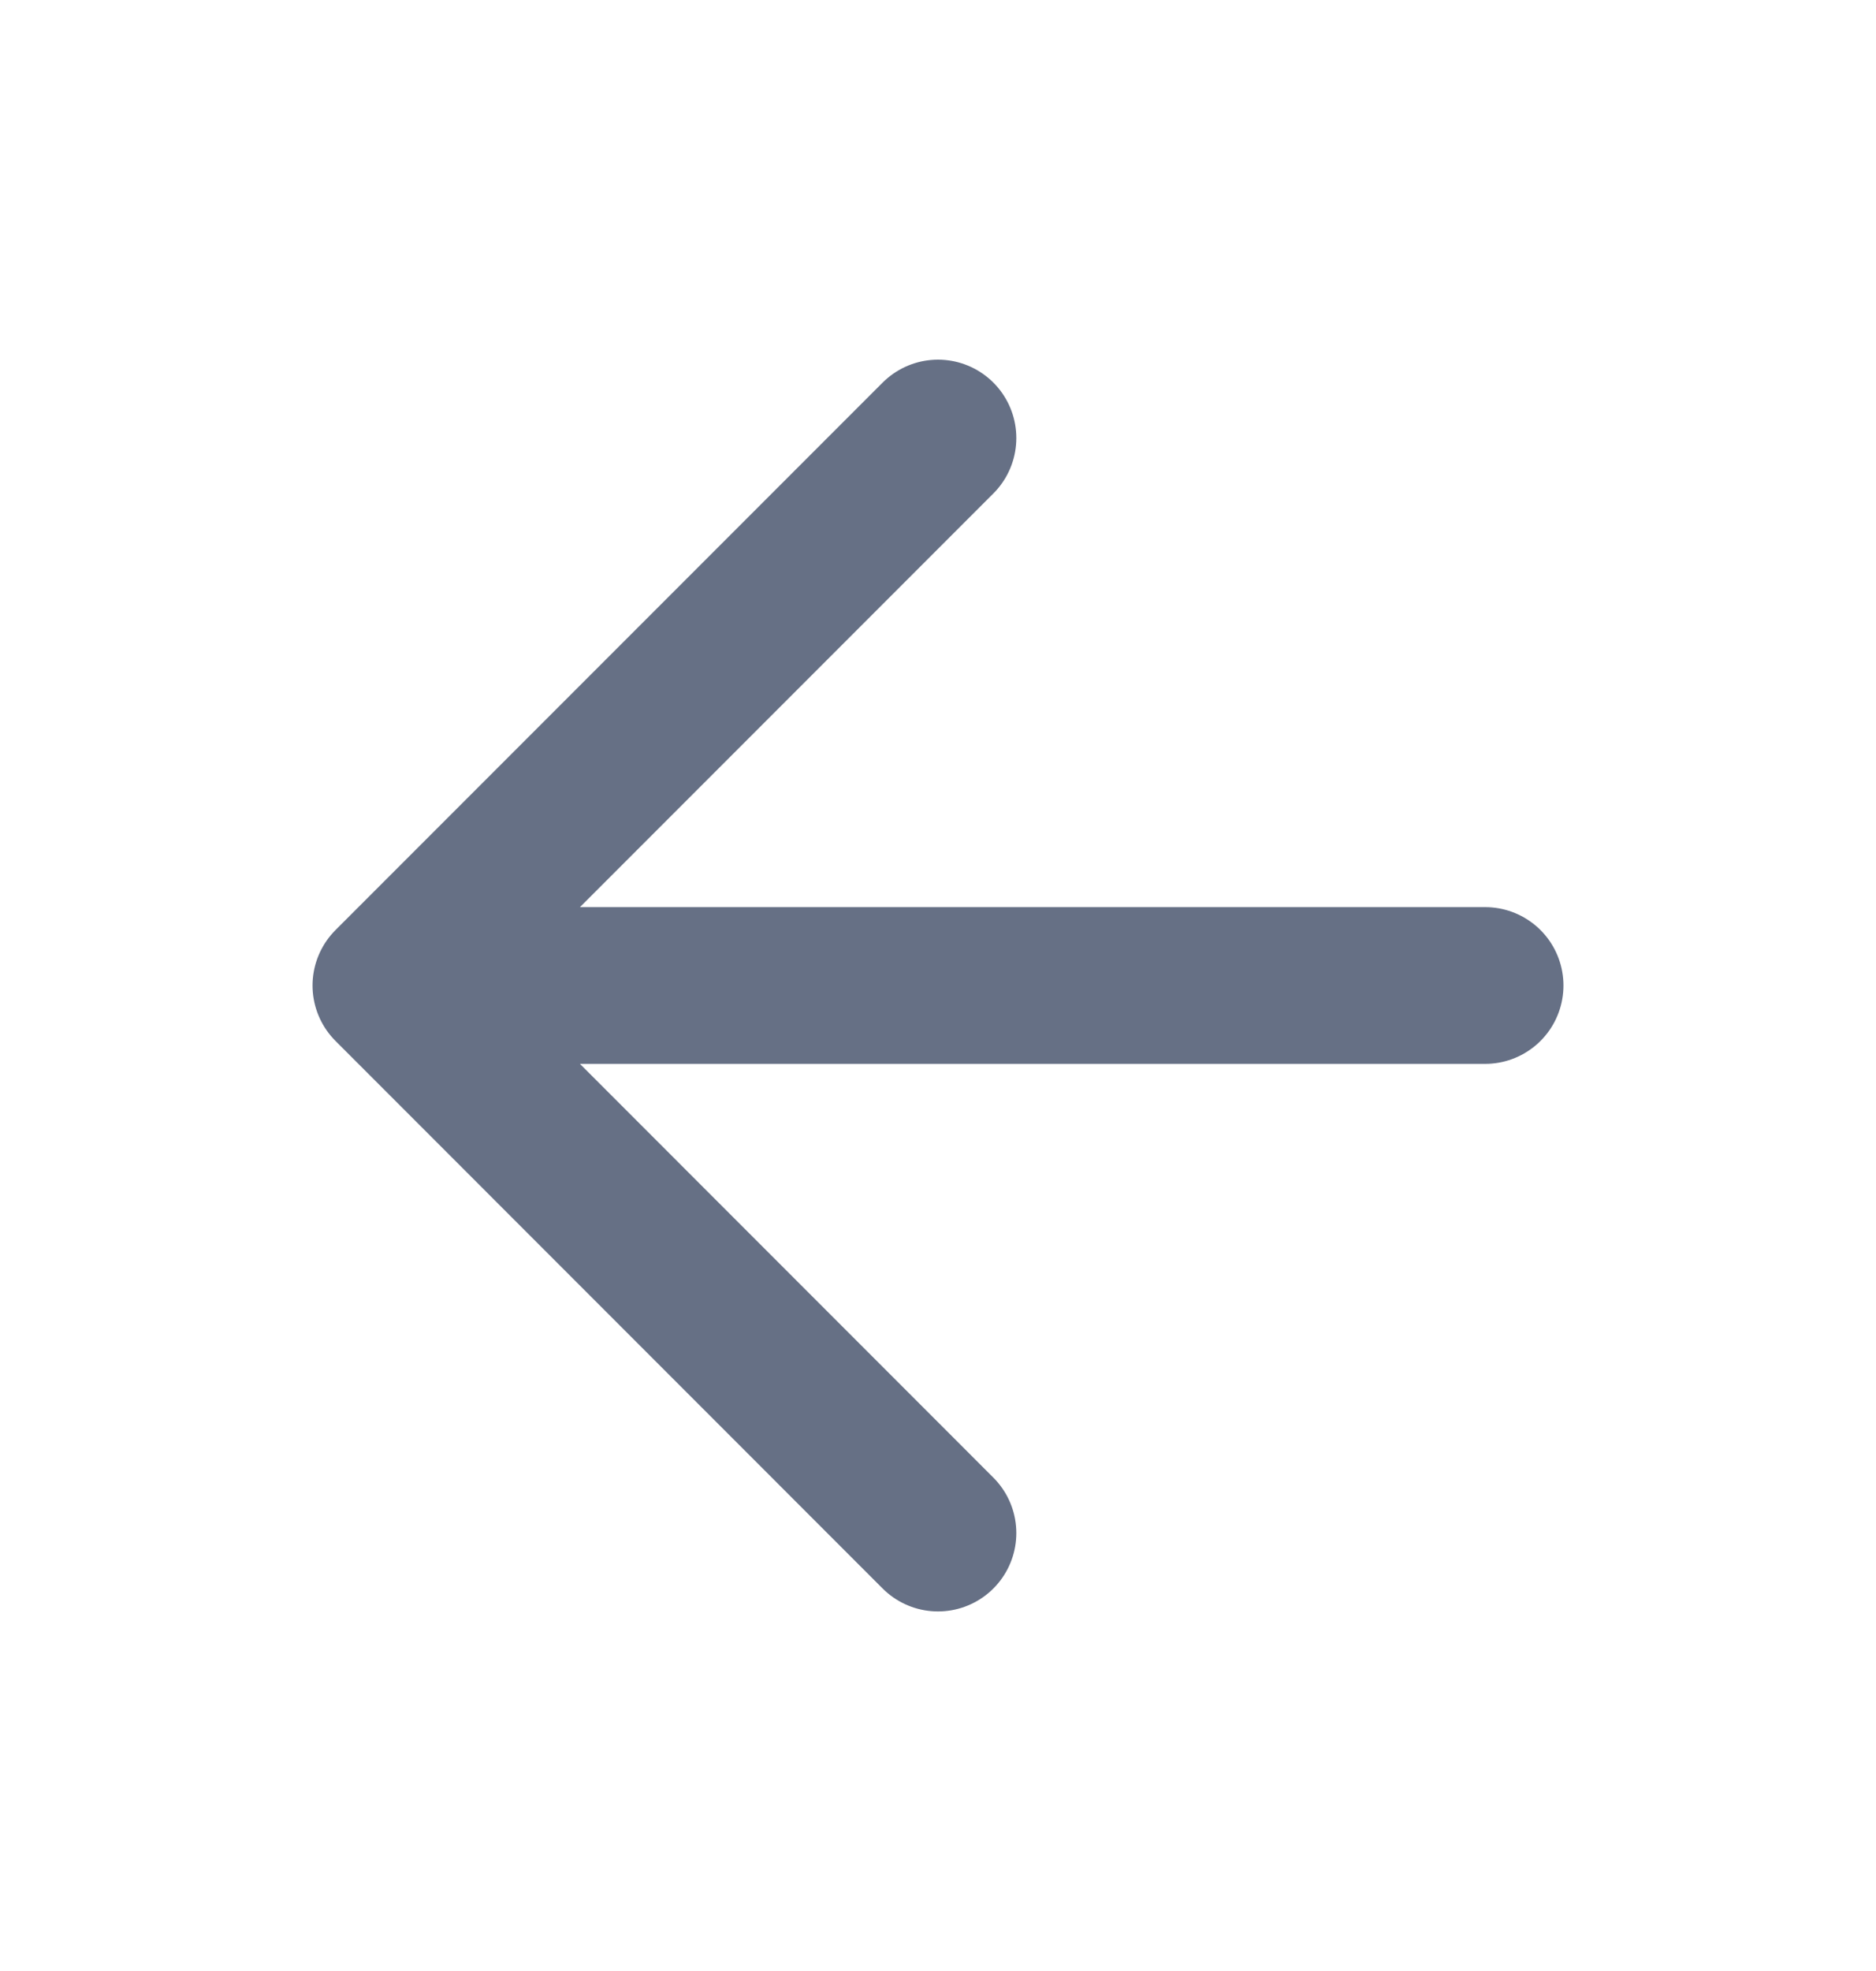 <svg width="20" height="21" viewBox="0 0 20 21" fill="none" xmlns="http://www.w3.org/2000/svg">
<path d="M15.833 10.5H4.167M4.167 10.5L10 16.334M4.167 10.5L10 4.667" stroke="#667085" stroke-width="1.67" stroke-linecap="round" stroke-linejoin="round"/>
</svg>
